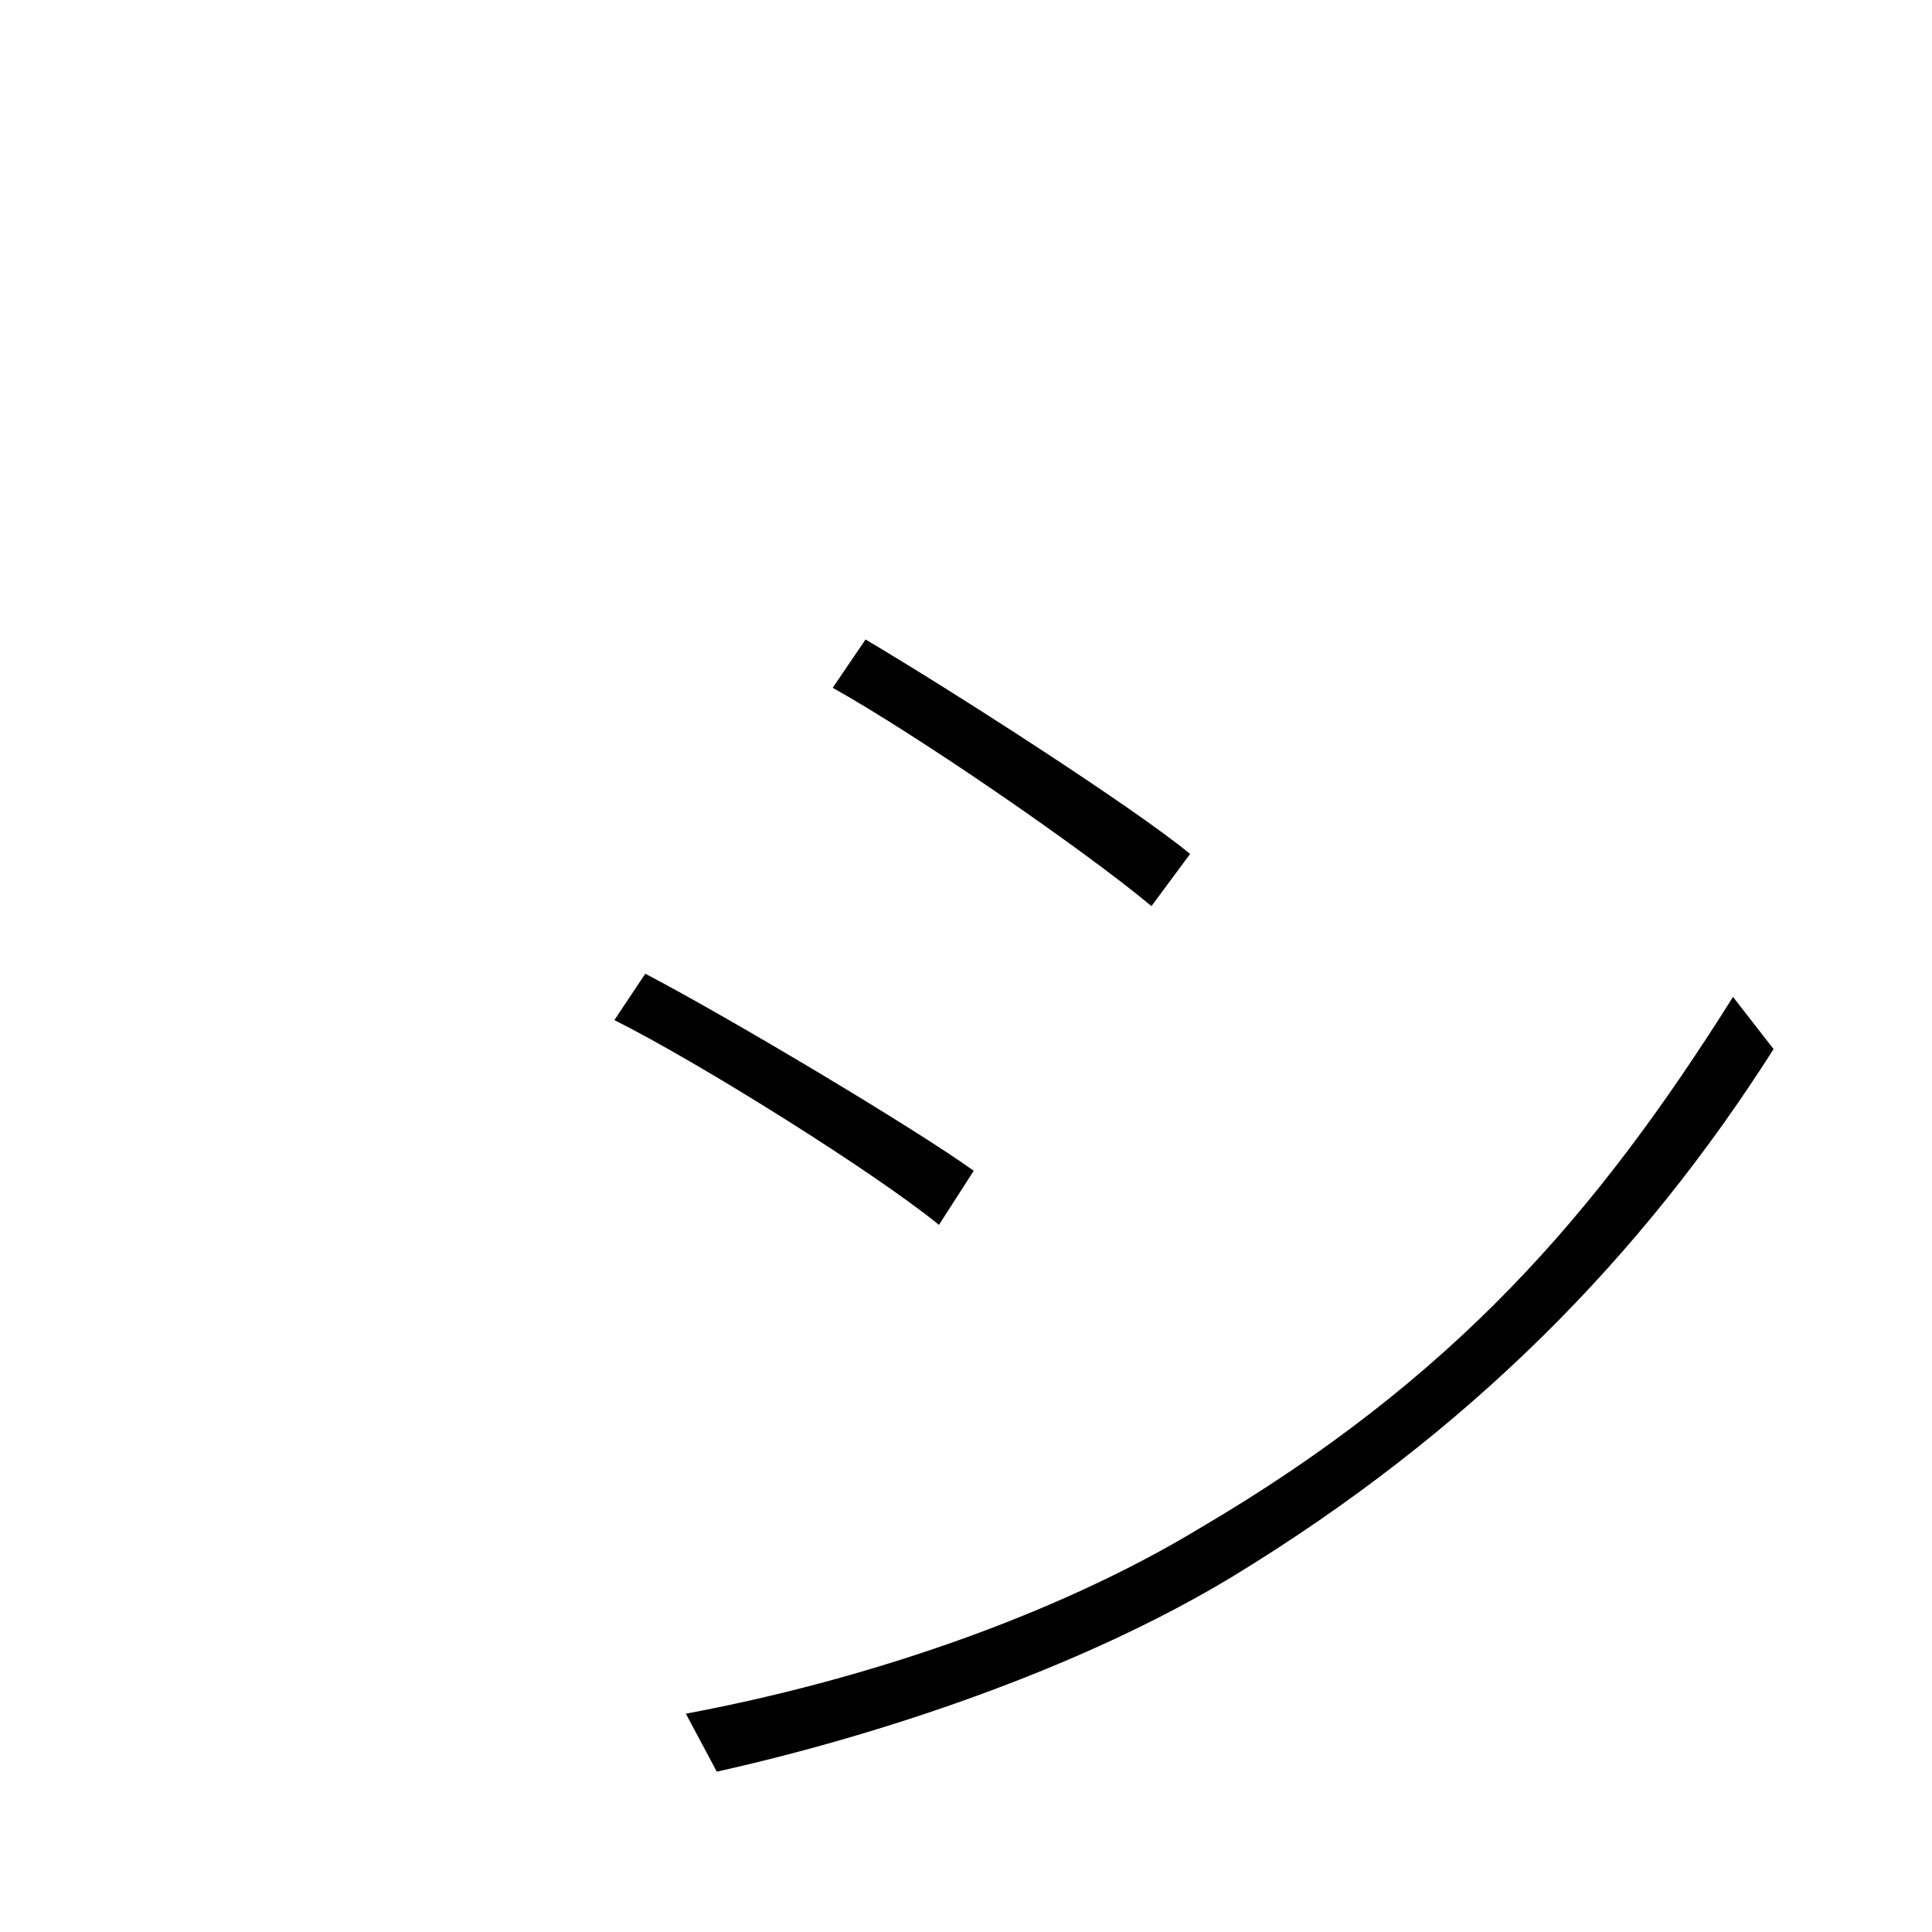 <svg xmlns="http://www.w3.org/2000/svg" viewBox="0 -1000 1000 1000">
	<path fill="#000000" d="M448 -669L431 -644C474 -620 560 -561 596 -531L616 -558C587 -582 492 -643 448 -669ZM355 -113L371 -83C452 -101 557 -135 638 -184C761 -259 850 -350 918 -457L897 -484C826 -371 752 -286 621 -209C545 -163 446 -130 355 -113ZM334 -496L318 -472C362 -450 453 -393 486 -366L504 -394C475 -415 378 -473 334 -496Z"/>
</svg>